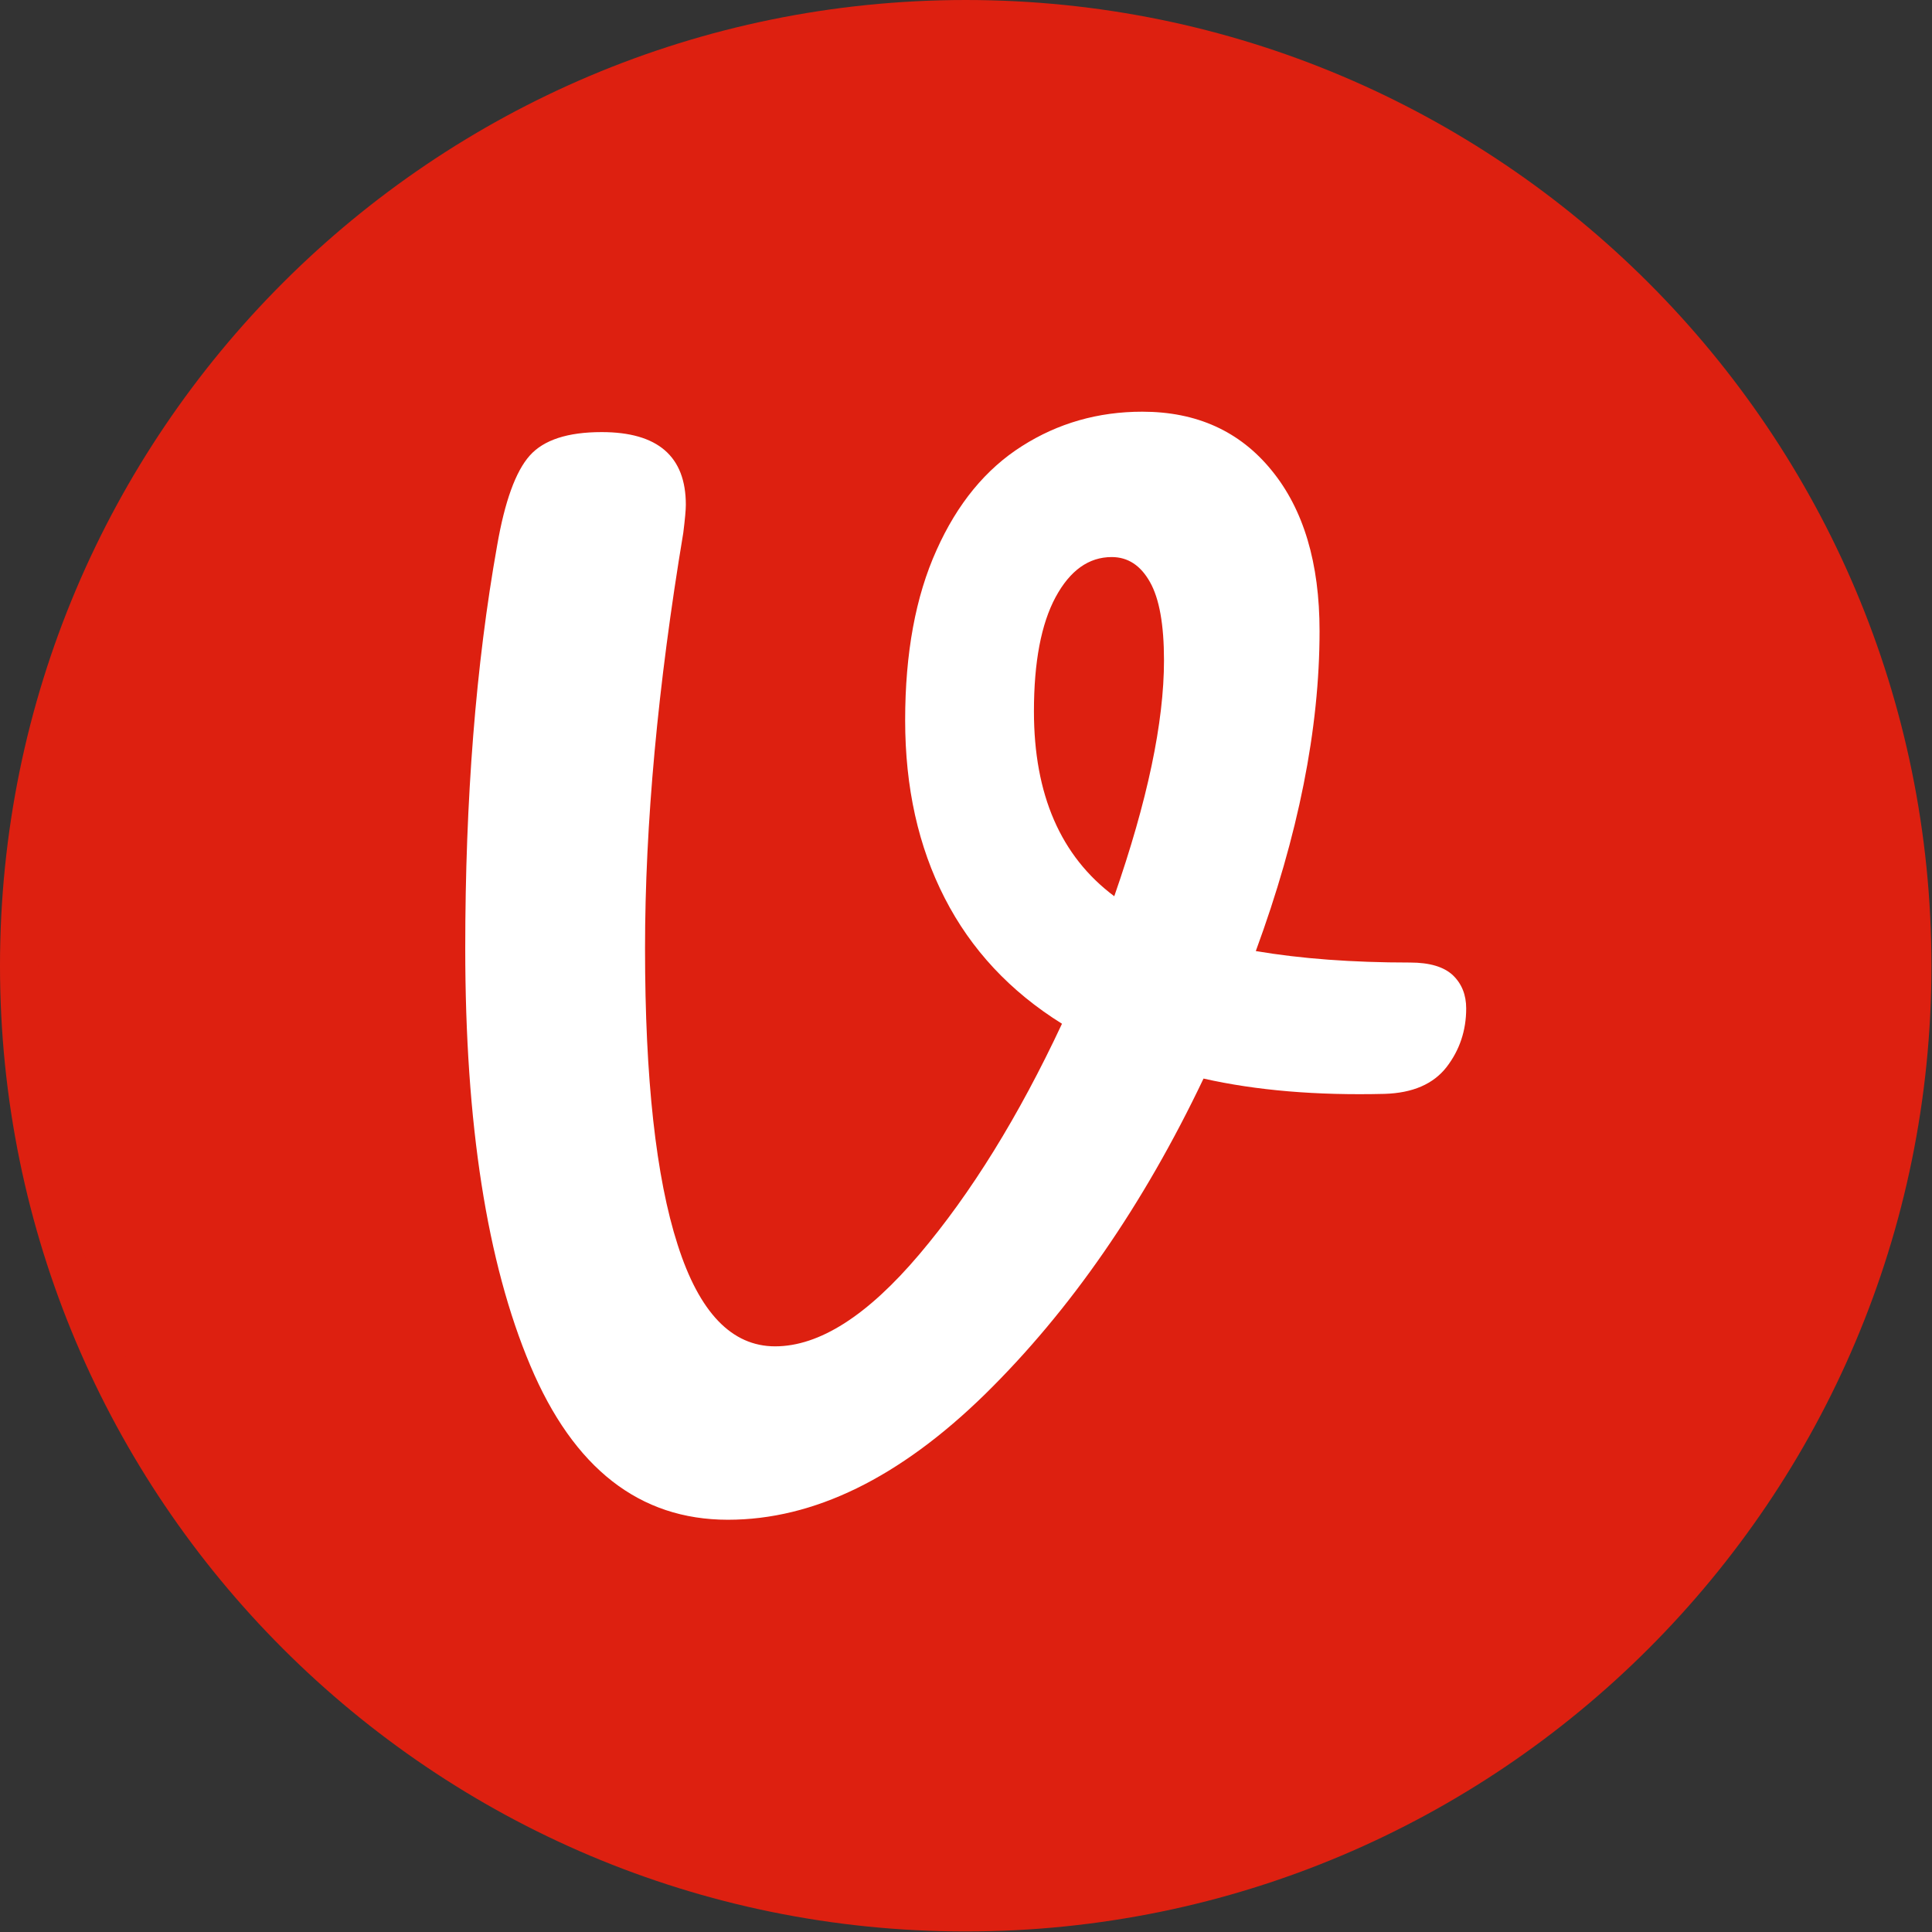 <svg xmlns="http://www.w3.org/2000/svg" version="1.1" xmlns:xlink="http://www.w3.org/1999/xlink" xmlns:svgjs="http://svgjs.dev/svgjs" width="1500" height="1500" viewBox="0 0 1500 1500"><rect x="0" y="0" width="1500" height="1500" fill="#333333" stroke="none"/><g transform="matrix(1,0,0,1,-0.213,-0.213)"><svg viewBox="0 0 334 334" data-background-color="#ffffff" preserveAspectRatio="xMidYMid meet" height="1500" width="1500" xmlns="http://www.w3.org/2000/svg" xmlns:xlink="http://www.w3.org/1999/xlink"><g id="tight-bounds" transform="matrix(1,0,0,1,0.047,0.048)"><svg viewBox="0 0 333.905 333.905" height="333.905" width="333.905"><g><svg></svg></g><g><svg viewBox="0 0 333.905 333.905" height="333.905" width="333.905"><g><path d="M0 166.952c0-92.205 74.747-166.952 166.952-166.952 92.205 0 166.952 74.747 166.953 166.952 0 92.205-74.747 166.952-166.953 166.953-92.205 0-166.952-74.747-166.952-166.953zM166.952 316.63c82.665 0 149.677-67.013 149.678-149.678 0-82.665-67.013-149.677-149.678-149.677-82.665 0-149.677 67.013-149.677 149.677 0 82.665 67.013 149.677 149.677 149.678z" data-fill-palette-color="tertiary" fill="#dd2010" stroke="transparent"></path><ellipse rx="160.274" ry="160.274" cx="166.952" cy="166.952" fill="#dd2010" stroke="transparent" stroke-width="0" fill-opacity="1" data-fill-palette-color="tertiary"></ellipse></g><g transform="matrix(1,0,0,1,80.431,71.173)"><svg viewBox="0 0 173.042 191.558" height="191.558" width="173.042"><g><svg viewBox="0 0 173.042 191.558" height="191.558" width="173.042"><g><svg viewBox="0 0 173.042 191.558" height="191.558" width="173.042"><g><svg viewBox="0 0 173.042 191.558" height="191.558" width="173.042"><g id="textblocktransform"><svg viewBox="0 0 173.042 191.558" height="191.558" width="173.042" id="textblock"><g><svg viewBox="0 0 173.042 191.558" height="191.558" width="173.042"><g transform="matrix(1,0,0,1,0,0)"><svg width="173.042" viewBox="6.15 -43.2 39.25 43.45" height="191.558" data-palette-color="#ffffff"><path d="M43.2-21.6Q44.35-21.6 44.88-21.1 45.4-20.6 45.4-19.8L45.4-19.8Q45.4-18.5 44.63-17.5 43.85-16.5 42.2-16.45L42.2-16.45Q38.2-16.35 35.1-17.05L35.1-17.05Q31.55-9.6 26.53-4.67 21.5 0.25 16.45 0.25L16.45 0.25Q11.25 0.25 8.7-5.8 6.15-11.85 6.15-22.15L6.15-22.15Q6.15-30.95 7.4-37.95L7.4-37.95Q7.85-40.55 8.68-41.48 9.5-42.4 11.5-42.4L11.5-42.4Q14.8-42.4 14.8-39.55L14.8-39.55Q14.8-39.25 14.7-38.45L14.7-38.45Q13.2-29.45 13.2-22.15L13.2-22.15Q13.2-14.5 14.48-10.53 15.75-6.55 18.3-6.55L18.3-6.55Q20.9-6.55 23.95-10.15 27-13.75 29.55-19.2L29.55-19.2Q26.5-21.1 24.95-24.13 23.4-27.15 23.4-31.1L23.4-31.1Q23.4-35.05 24.63-37.77 25.85-40.5 27.98-41.85 30.1-43.2 32.7-43.2L32.7-43.2Q35.9-43.2 37.77-40.9 39.65-38.6 39.65-34.6L39.65-34.6Q39.65-28.85 37.15-22.05L37.15-22.05Q39.8-21.6 43.2-21.6L43.2-21.6ZM28.45-31.45Q28.45-26.55 31.6-24.2L31.6-24.2Q33.55-29.8 33.55-33.45L33.55-33.45Q33.55-35.55 33-36.52 32.45-37.5 31.5-37.5L31.5-37.5Q30.15-37.5 29.3-35.93 28.45-34.35 28.45-31.45L28.45-31.45Z" opacity="1" transform="matrix(1,0,0,1,0,0)" fill="#ffffff" class="wordmark-text-0" data-fill-palette-color="quaternary" id="text-0"></path></svg></g></svg></g></svg></g></svg></g><g></g></svg></g></svg></g></svg></g></svg></g><defs></defs></svg><rect width="333.905" height="333.905" fill="none" stroke="none" visibility="hidden"></rect></g></svg></g></svg>